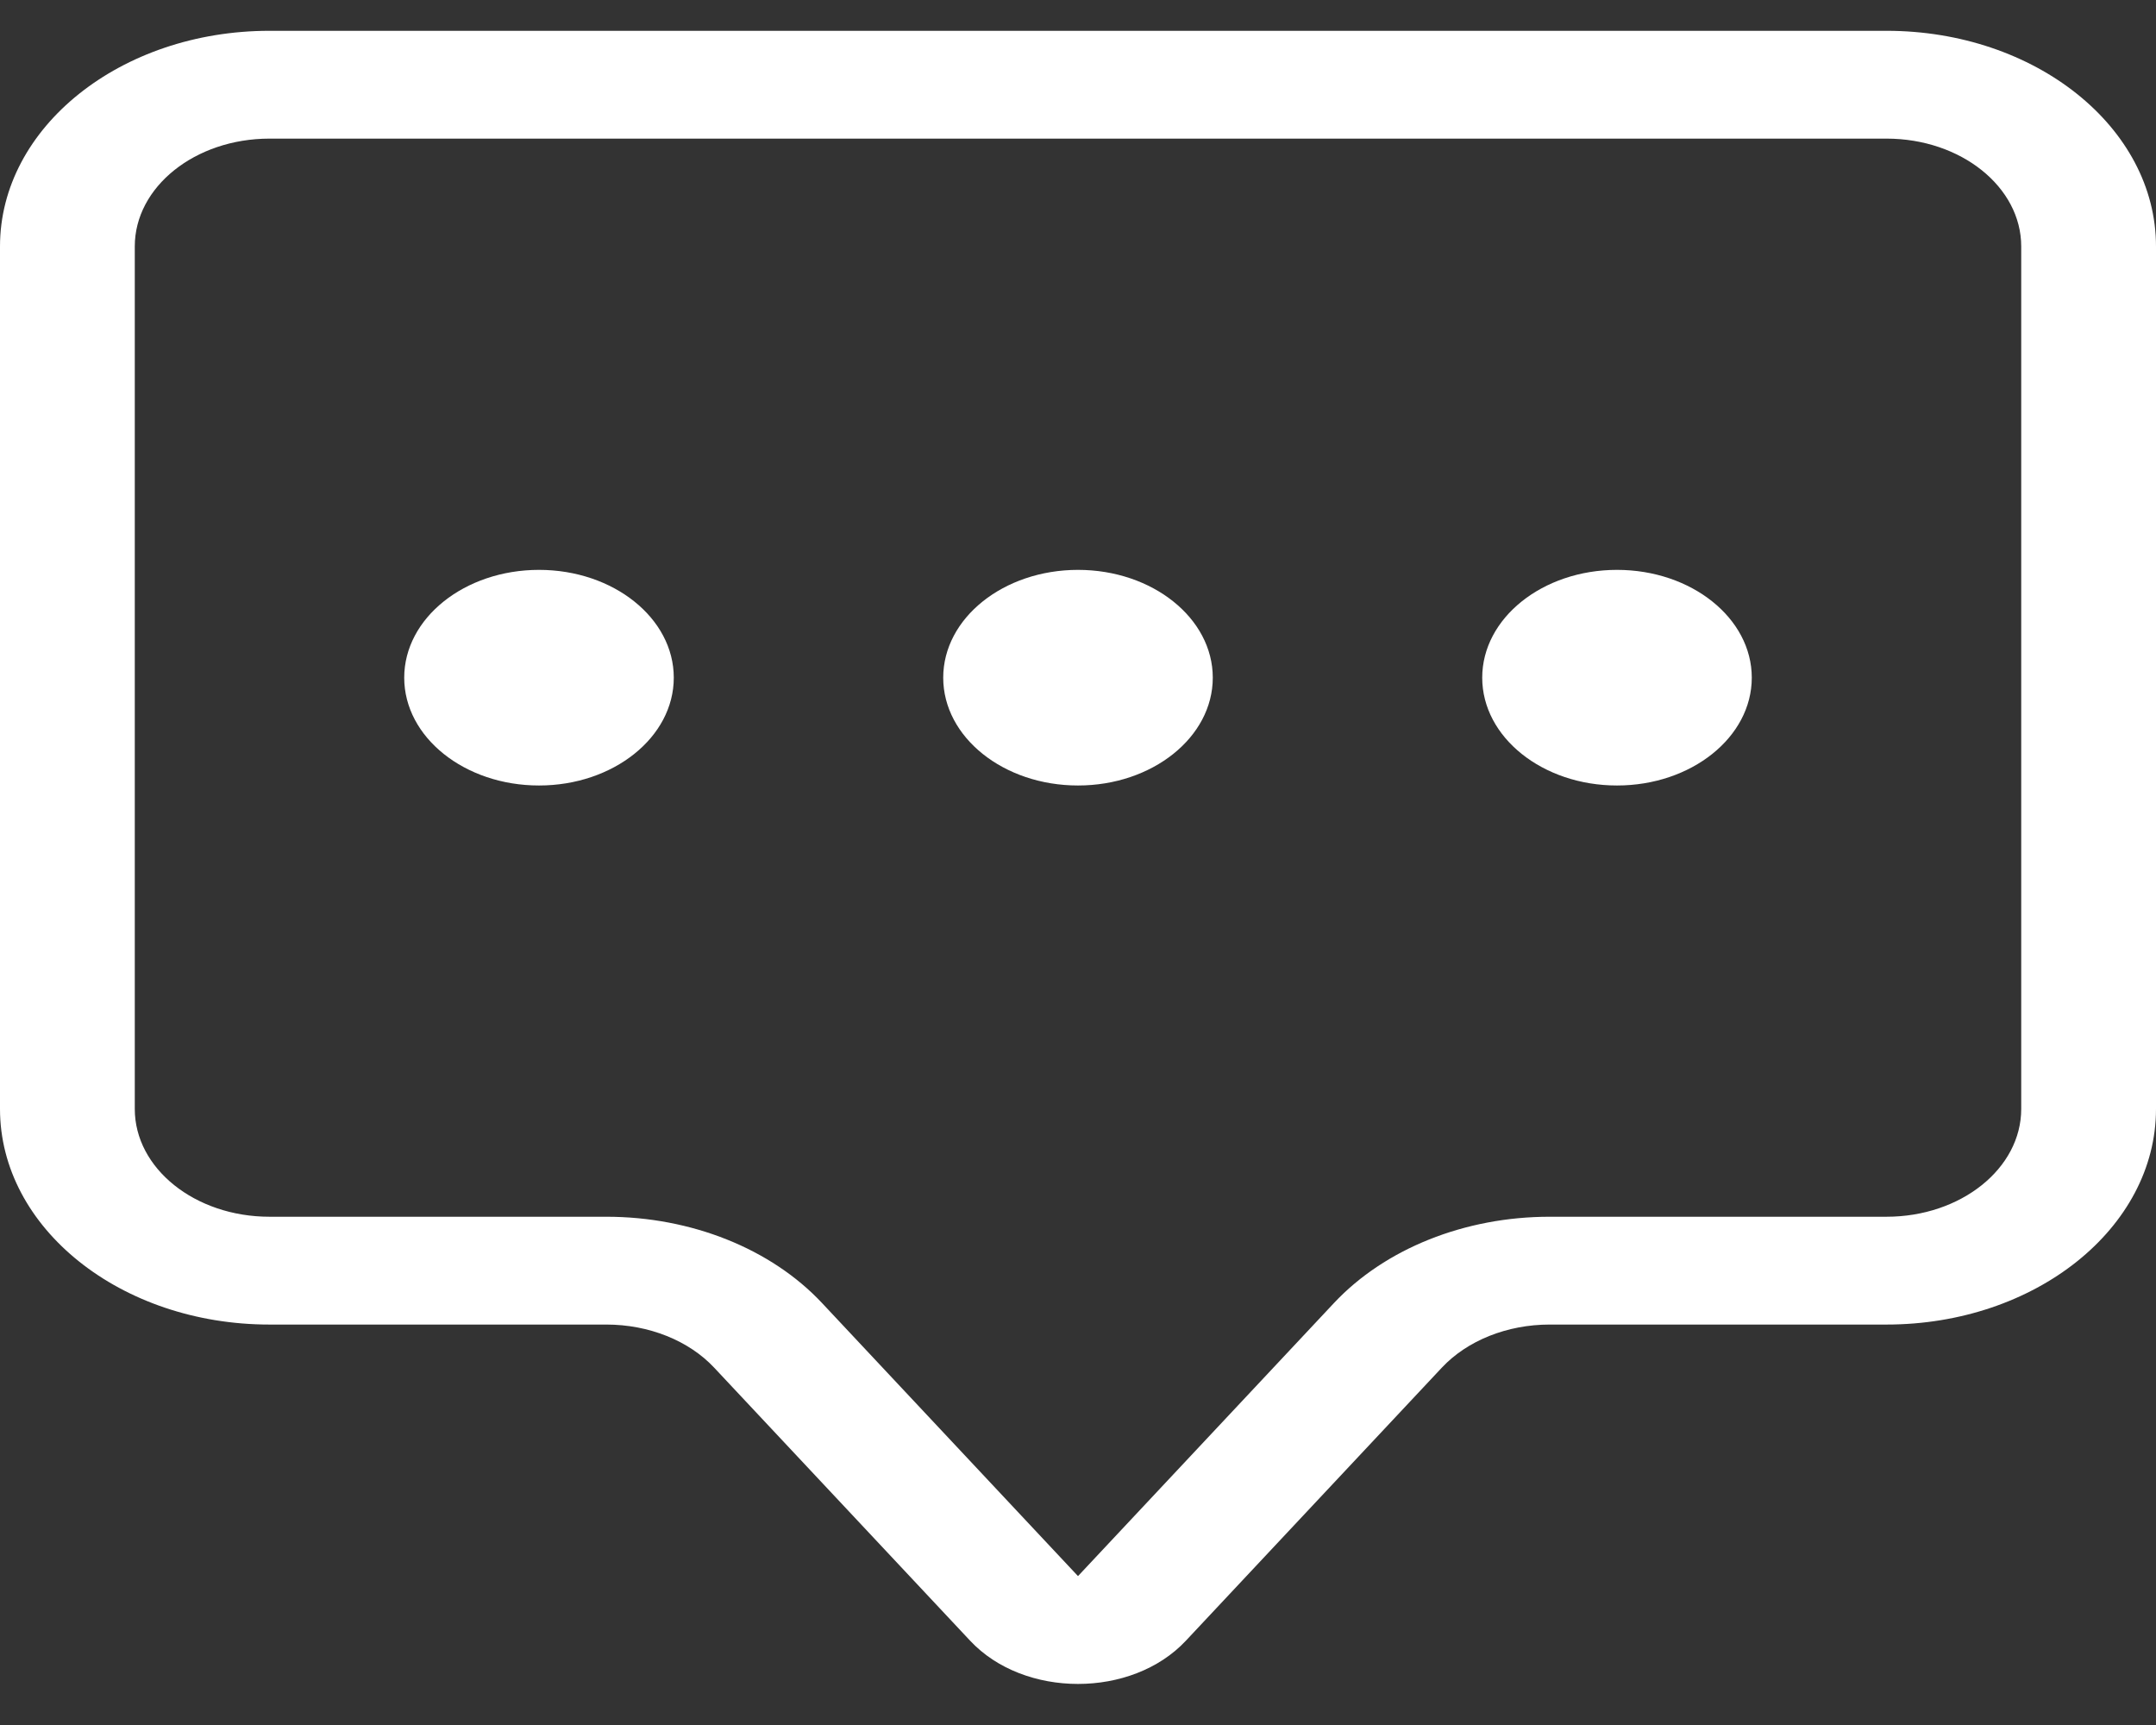 <svg width="35" height="28" viewBox="0 0 35 28" fill="none" xmlns="http://www.w3.org/2000/svg">
<rect x="0" y="0" width="35" height="28" fill="#333333" stroke="none"/>
<path d="M30.625 2.25C31.833 2.25 32.812 3.034 32.812 4V18C32.812 18.966 31.833 19.75 30.625 19.75H25.156C23.779 19.75 22.483 20.269 21.656 21.15L17.5 25.583L13.344 21.15C12.518 20.269 11.221 19.75 9.844 19.75H4.375C3.167 19.75 2.188 18.966 2.188 18V4C2.188 3.034 3.167 2.25 4.375 2.25H30.625ZM4.375 0.5C1.959 0.5 0 2.067 0 4V18C0 19.933 1.959 21.5 4.375 21.5H9.844C10.532 21.5 11.181 21.759 11.594 22.2L15.75 26.633C16.625 27.567 18.375 27.567 19.25 26.633L23.406 22.2C23.819 21.759 24.468 21.5 25.156 21.5H30.625C33.041 21.5 35 19.933 35 18V4C35 2.067 33.041 0.5 30.625 0.5H4.375Z" fill="white"/>
<path d="M10.938 11C10.938 11.966 9.958 12.75 8.75 12.75C7.542 12.75 6.562 11.966 6.562 11C6.562 10.034 7.542 9.25 8.75 9.25C9.958 9.25 10.938 10.034 10.938 11Z" fill="white"/>
<path d="M19.688 11C19.688 11.966 18.708 12.75 17.5 12.75C16.292 12.75 15.312 11.966 15.312 11C15.312 10.034 16.292 9.25 17.5 9.25C18.708 9.25 19.688 10.034 19.688 11Z" fill="white"/>
<path d="M28.438 11C28.438 11.966 27.458 12.75 26.25 12.75C25.042 12.75 24.062 11.966 24.062 11C24.062 10.034 25.042 9.25 26.25 9.25C27.458 9.25 28.438 10.034 28.438 11Z" fill="white"/>
</svg>
